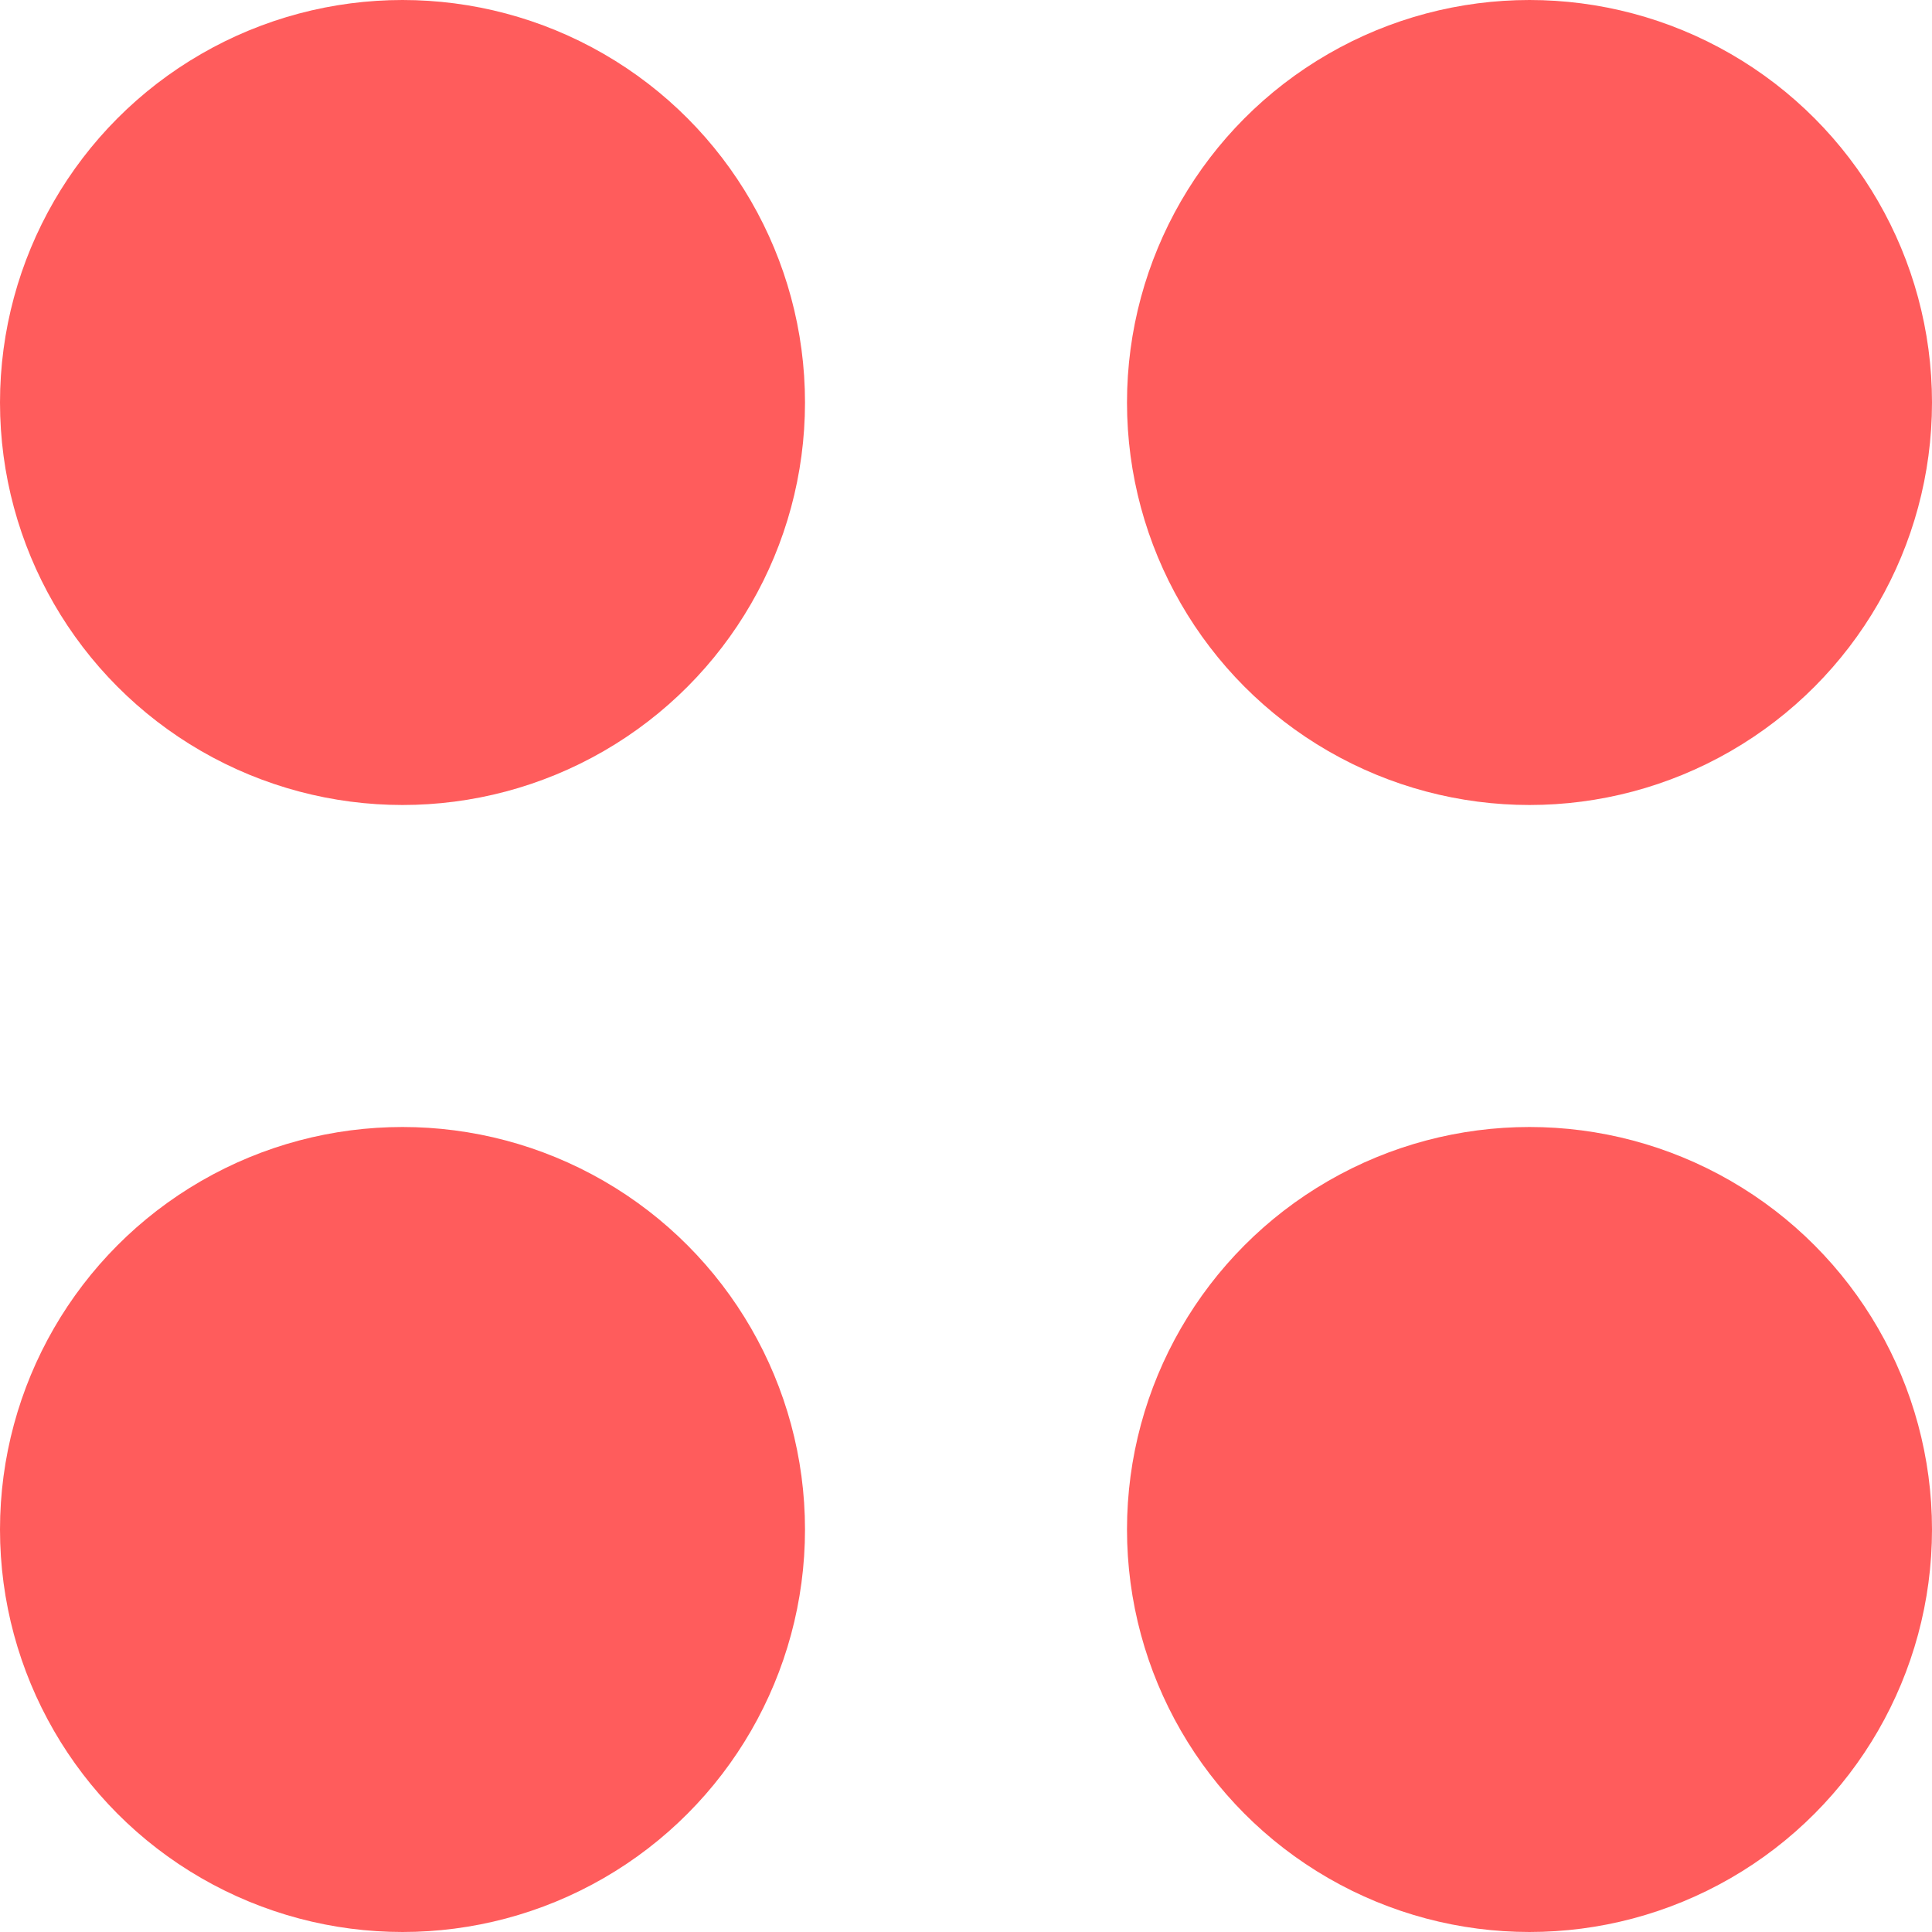 <svg width="69" height="69" viewBox="0 0 69 69" fill="none" xmlns="http://www.w3.org/2000/svg">
<circle cx="14.375" cy="14.375" r="14.375" fill="#FF5C5C"/>
<circle cx="14.375" cy="54.625" r="14.375" fill="#FF5C5C"/>
<circle cx="54.625" cy="14.375" r="14.375" fill="#FF5C5C"/>
<circle cx="54.625" cy="54.625" r="14.375" fill="#FF5C5C"/>
</svg>
